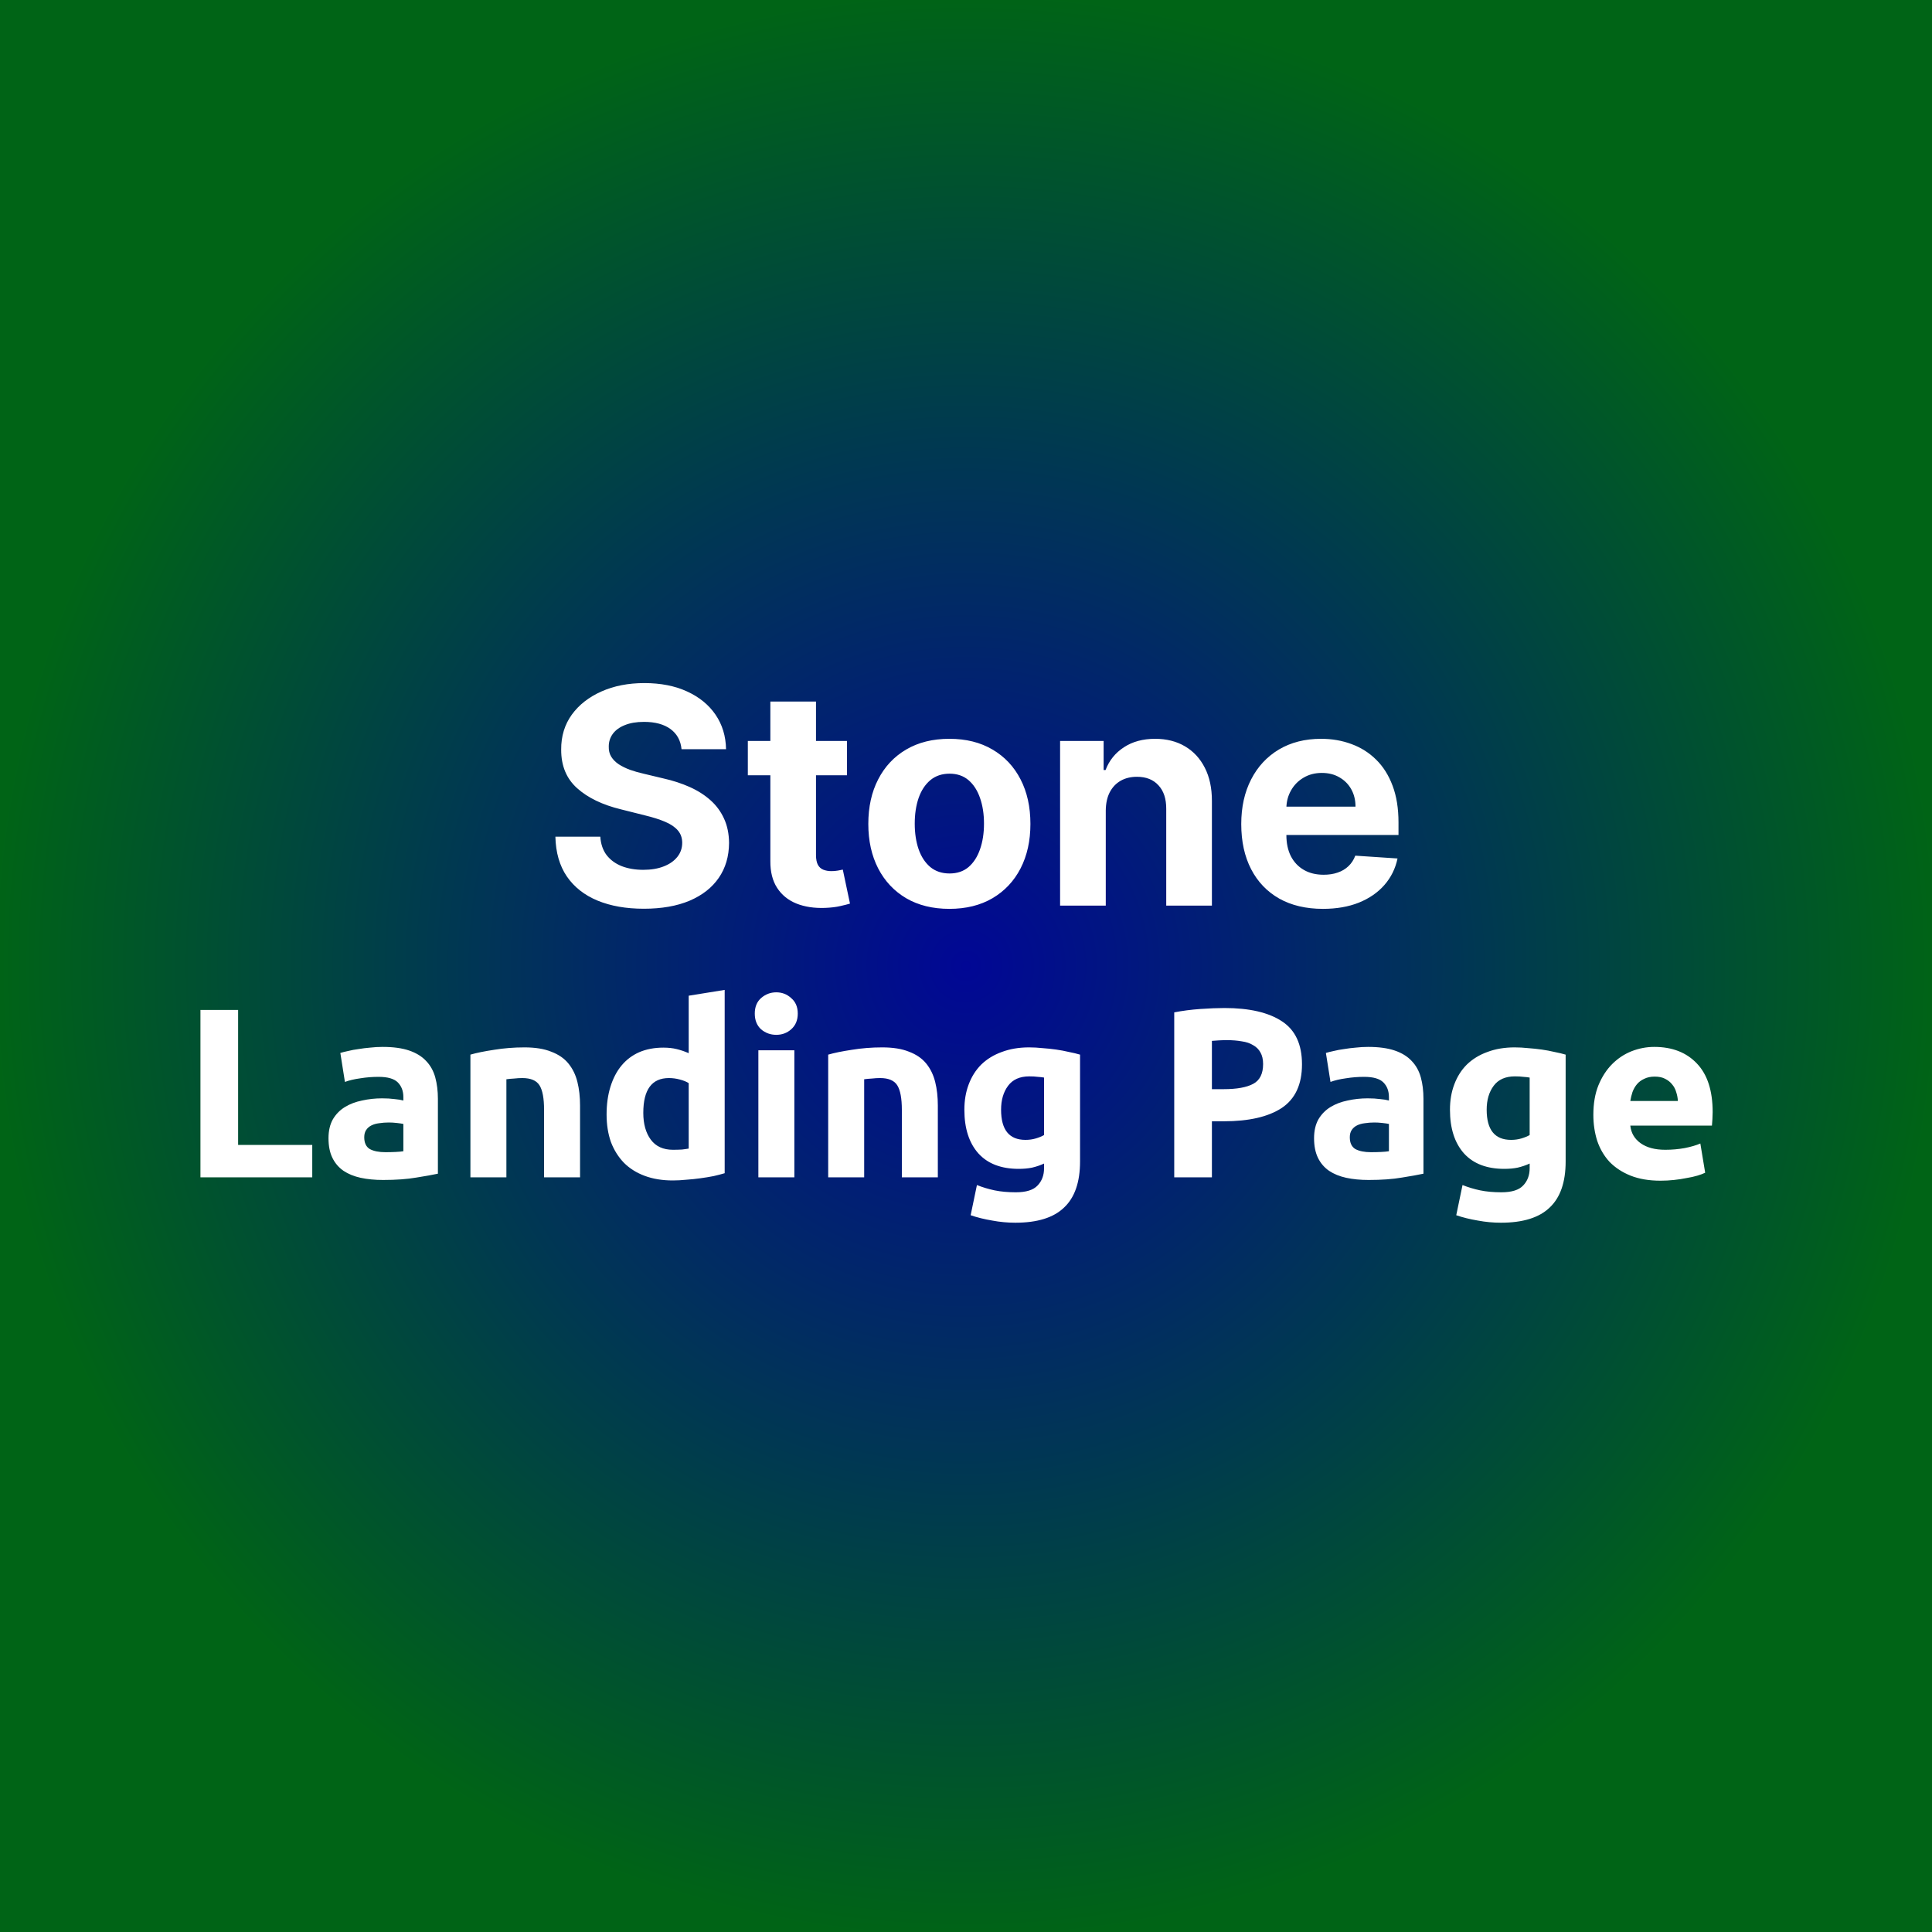 <svg width="64" height="64" viewBox="0 0 64 64" fill="none" xmlns="http://www.w3.org/2000/svg">
    <rect x="0" y="0" width="64" height="64" fill="#808080" stroke="none"/>
    <rect width="64" height="64" fill="url(#paint0_radial_1_23)" />
    <path d="M10.344 37.928V39H6.64V33.456H7.888V37.928H10.344ZM12.77 38.168C12.887 38.168 12.999 38.165 13.106 38.16C13.212 38.155 13.298 38.147 13.362 38.136V37.232C13.314 37.221 13.242 37.211 13.146 37.2C13.05 37.189 12.962 37.184 12.882 37.184C12.77 37.184 12.663 37.192 12.562 37.208C12.466 37.219 12.38 37.243 12.306 37.28C12.231 37.317 12.172 37.368 12.13 37.432C12.087 37.496 12.066 37.576 12.066 37.672C12.066 37.859 12.127 37.989 12.25 38.064C12.378 38.133 12.551 38.168 12.77 38.168ZM12.674 34.68C13.026 34.68 13.319 34.72 13.554 34.8C13.788 34.88 13.975 34.995 14.114 35.144C14.258 35.293 14.359 35.475 14.418 35.688C14.476 35.901 14.506 36.139 14.506 36.4V38.88C14.335 38.917 14.098 38.96 13.794 39.008C13.49 39.061 13.122 39.088 12.69 39.088C12.418 39.088 12.17 39.064 11.946 39.016C11.727 38.968 11.538 38.891 11.378 38.784C11.218 38.672 11.095 38.528 11.01 38.352C10.924 38.176 10.882 37.96 10.882 37.704C10.882 37.459 10.93 37.251 11.026 37.08C11.127 36.909 11.26 36.773 11.426 36.672C11.591 36.571 11.78 36.499 11.994 36.456C12.207 36.408 12.428 36.384 12.658 36.384C12.812 36.384 12.948 36.392 13.066 36.408C13.188 36.419 13.287 36.435 13.362 36.456V36.344C13.362 36.141 13.3 35.979 13.178 35.856C13.055 35.733 12.842 35.672 12.538 35.672C12.335 35.672 12.135 35.688 11.938 35.72C11.74 35.747 11.57 35.787 11.426 35.84L11.274 34.88C11.343 34.859 11.428 34.837 11.53 34.816C11.636 34.789 11.751 34.768 11.874 34.752C11.996 34.731 12.124 34.715 12.258 34.704C12.396 34.688 12.535 34.68 12.674 34.68ZM15.583 34.936C15.786 34.877 16.047 34.824 16.367 34.776C16.687 34.723 17.023 34.696 17.375 34.696C17.733 34.696 18.029 34.744 18.263 34.84C18.503 34.931 18.693 35.061 18.831 35.232C18.97 35.403 19.069 35.605 19.127 35.84C19.186 36.075 19.215 36.336 19.215 36.624V39H18.023V36.768C18.023 36.384 17.973 36.112 17.871 35.952C17.77 35.792 17.581 35.712 17.303 35.712C17.218 35.712 17.127 35.717 17.031 35.728C16.935 35.733 16.85 35.741 16.775 35.752V39H15.583V34.936ZM21.31 36.864C21.31 37.232 21.393 37.528 21.558 37.752C21.724 37.976 21.969 38.088 22.294 38.088C22.401 38.088 22.5 38.085 22.59 38.08C22.681 38.069 22.756 38.059 22.814 38.048V35.88C22.74 35.832 22.641 35.792 22.518 35.76C22.401 35.728 22.281 35.712 22.158 35.712C21.593 35.712 21.31 36.096 21.31 36.864ZM24.006 38.864C23.9 38.896 23.777 38.928 23.638 38.96C23.5 38.987 23.353 39.011 23.198 39.032C23.049 39.053 22.894 39.069 22.734 39.08C22.58 39.096 22.43 39.104 22.286 39.104C21.94 39.104 21.63 39.053 21.358 38.952C21.086 38.851 20.857 38.707 20.67 38.52C20.484 38.328 20.34 38.099 20.238 37.832C20.142 37.56 20.094 37.256 20.094 36.92C20.094 36.579 20.137 36.272 20.222 36C20.308 35.723 20.43 35.488 20.59 35.296C20.75 35.104 20.945 34.957 21.174 34.856C21.409 34.755 21.676 34.704 21.974 34.704C22.14 34.704 22.286 34.72 22.414 34.752C22.548 34.784 22.681 34.829 22.814 34.888V32.984L24.006 32.792V38.864ZM26.314 39H25.122V34.792H26.314V39ZM26.427 33.576C26.427 33.795 26.355 33.968 26.21 34.096C26.072 34.219 25.907 34.28 25.715 34.28C25.523 34.28 25.355 34.219 25.21 34.096C25.072 33.968 25.003 33.795 25.003 33.576C25.003 33.357 25.072 33.187 25.21 33.064C25.355 32.936 25.523 32.872 25.715 32.872C25.907 32.872 26.072 32.936 26.21 33.064C26.355 33.187 26.427 33.357 26.427 33.576ZM27.435 34.936C27.638 34.877 27.899 34.824 28.219 34.776C28.539 34.723 28.875 34.696 29.227 34.696C29.584 34.696 29.88 34.744 30.115 34.84C30.355 34.931 30.544 35.061 30.683 35.232C30.822 35.403 30.92 35.605 30.979 35.84C31.038 36.075 31.067 36.336 31.067 36.624V39H29.875V36.768C29.875 36.384 29.824 36.112 29.723 35.952C29.622 35.792 29.432 35.712 29.155 35.712C29.07 35.712 28.979 35.717 28.883 35.728C28.787 35.733 28.702 35.741 28.627 35.752V39H27.435V34.936ZM33.162 36.76C33.162 37.427 33.431 37.76 33.97 37.76C34.093 37.76 34.207 37.744 34.314 37.712C34.421 37.68 34.511 37.643 34.586 37.6V35.696C34.527 35.685 34.458 35.677 34.378 35.672C34.298 35.661 34.205 35.656 34.098 35.656C33.783 35.656 33.549 35.76 33.394 35.968C33.239 36.176 33.162 36.44 33.162 36.76ZM35.778 38.472C35.778 39.16 35.602 39.669 35.25 40C34.903 40.336 34.365 40.504 33.634 40.504C33.378 40.504 33.122 40.48 32.866 40.432C32.61 40.389 32.373 40.331 32.154 40.256L32.362 39.256C32.549 39.331 32.743 39.389 32.946 39.432C33.154 39.475 33.389 39.496 33.65 39.496C33.991 39.496 34.231 39.421 34.37 39.272C34.514 39.123 34.586 38.931 34.586 38.696V38.544C34.458 38.603 34.325 38.648 34.186 38.68C34.053 38.707 33.906 38.72 33.746 38.72C33.165 38.72 32.719 38.549 32.41 38.208C32.101 37.861 31.946 37.379 31.946 36.76C31.946 36.451 31.994 36.171 32.09 35.92C32.186 35.664 32.325 35.445 32.506 35.264C32.693 35.083 32.919 34.944 33.186 34.848C33.453 34.747 33.754 34.696 34.09 34.696C34.234 34.696 34.381 34.704 34.53 34.72C34.685 34.731 34.837 34.747 34.986 34.768C35.135 34.789 35.277 34.816 35.41 34.848C35.549 34.875 35.671 34.904 35.778 34.936V38.472ZM40.562 33.392C41.389 33.392 42.023 33.539 42.466 33.832C42.908 34.12 43.13 34.595 43.13 35.256C43.13 35.923 42.906 36.405 42.458 36.704C42.01 36.997 41.37 37.144 40.538 37.144H40.146V39H38.898V33.536C39.17 33.483 39.458 33.445 39.762 33.424C40.066 33.403 40.333 33.392 40.562 33.392ZM40.642 34.456C40.551 34.456 40.461 34.459 40.37 34.464C40.285 34.469 40.21 34.475 40.146 34.48V36.08H40.538C40.97 36.08 41.295 36.021 41.514 35.904C41.733 35.787 41.842 35.568 41.842 35.248C41.842 35.093 41.812 34.965 41.754 34.864C41.7 34.763 41.62 34.683 41.514 34.624C41.413 34.56 41.287 34.517 41.138 34.496C40.989 34.469 40.823 34.456 40.642 34.456ZM45.418 38.168C45.535 38.168 45.647 38.165 45.754 38.16C45.861 38.155 45.946 38.147 46.01 38.136V37.232C45.962 37.221 45.89 37.211 45.794 37.2C45.698 37.189 45.61 37.184 45.53 37.184C45.418 37.184 45.311 37.192 45.21 37.208C45.114 37.219 45.029 37.243 44.954 37.28C44.879 37.317 44.821 37.368 44.778 37.432C44.735 37.496 44.714 37.576 44.714 37.672C44.714 37.859 44.775 37.989 44.898 38.064C45.026 38.133 45.199 38.168 45.418 38.168ZM45.322 34.68C45.674 34.68 45.967 34.72 46.202 34.8C46.437 34.88 46.623 34.995 46.762 35.144C46.906 35.293 47.007 35.475 47.066 35.688C47.125 35.901 47.154 36.139 47.154 36.4V38.88C46.983 38.917 46.746 38.96 46.442 39.008C46.138 39.061 45.77 39.088 45.338 39.088C45.066 39.088 44.818 39.064 44.594 39.016C44.375 38.968 44.186 38.891 44.026 38.784C43.866 38.672 43.743 38.528 43.658 38.352C43.573 38.176 43.53 37.96 43.53 37.704C43.53 37.459 43.578 37.251 43.674 37.08C43.775 36.909 43.909 36.773 44.074 36.672C44.239 36.571 44.429 36.499 44.642 36.456C44.855 36.408 45.077 36.384 45.306 36.384C45.461 36.384 45.597 36.392 45.714 36.408C45.837 36.419 45.935 36.435 46.01 36.456V36.344C46.01 36.141 45.949 35.979 45.826 35.856C45.703 35.733 45.49 35.672 45.186 35.672C44.983 35.672 44.783 35.688 44.586 35.72C44.389 35.747 44.218 35.787 44.074 35.84L43.922 34.88C43.991 34.859 44.077 34.837 44.178 34.816C44.285 34.789 44.399 34.768 44.522 34.752C44.645 34.731 44.773 34.715 44.906 34.704C45.045 34.688 45.183 34.68 45.322 34.68ZM49.248 36.76C49.248 37.427 49.517 37.76 50.056 37.76C50.178 37.76 50.293 37.744 50.4 37.712C50.507 37.68 50.597 37.643 50.672 37.6V35.696C50.613 35.685 50.544 35.677 50.464 35.672C50.384 35.661 50.291 35.656 50.184 35.656C49.869 35.656 49.635 35.76 49.48 35.968C49.325 36.176 49.248 36.44 49.248 36.76ZM51.864 38.472C51.864 39.16 51.688 39.669 51.336 40C50.989 40.336 50.45 40.504 49.72 40.504C49.464 40.504 49.208 40.48 48.952 40.432C48.696 40.389 48.459 40.331 48.24 40.256L48.448 39.256C48.635 39.331 48.829 39.389 49.032 39.432C49.24 39.475 49.474 39.496 49.736 39.496C50.077 39.496 50.317 39.421 50.456 39.272C50.6 39.123 50.672 38.931 50.672 38.696V38.544C50.544 38.603 50.41 38.648 50.272 38.68C50.139 38.707 49.992 38.72 49.832 38.72C49.251 38.72 48.805 38.549 48.496 38.208C48.187 37.861 48.032 37.379 48.032 36.76C48.032 36.451 48.08 36.171 48.176 35.92C48.272 35.664 48.41 35.445 48.592 35.264C48.779 35.083 49.005 34.944 49.272 34.848C49.538 34.747 49.84 34.696 50.176 34.696C50.32 34.696 50.467 34.704 50.616 34.72C50.77 34.731 50.922 34.747 51.072 34.768C51.221 34.789 51.362 34.816 51.496 34.848C51.635 34.875 51.757 34.904 51.864 34.936V38.472ZM52.782 36.928C52.782 36.555 52.838 36.229 52.95 35.952C53.067 35.669 53.219 35.435 53.406 35.248C53.593 35.061 53.806 34.92 54.046 34.824C54.291 34.728 54.542 34.68 54.798 34.68C55.395 34.68 55.867 34.864 56.214 35.232C56.56 35.595 56.734 36.131 56.734 36.84C56.734 36.909 56.731 36.987 56.726 37.072C56.721 37.152 56.715 37.224 56.71 37.288H54.006C54.032 37.533 54.147 37.728 54.35 37.872C54.553 38.016 54.825 38.088 55.166 38.088C55.385 38.088 55.598 38.069 55.806 38.032C56.019 37.989 56.193 37.939 56.326 37.88L56.486 38.848C56.422 38.88 56.337 38.912 56.23 38.944C56.123 38.976 56.003 39.003 55.87 39.024C55.742 39.051 55.603 39.072 55.454 39.088C55.304 39.104 55.155 39.112 55.006 39.112C54.627 39.112 54.297 39.056 54.014 38.944C53.736 38.832 53.505 38.68 53.318 38.488C53.136 38.291 53.001 38.059 52.91 37.792C52.825 37.525 52.782 37.237 52.782 36.928ZM55.582 36.472C55.577 36.371 55.558 36.272 55.526 36.176C55.499 36.08 55.454 35.995 55.39 35.92C55.331 35.845 55.254 35.784 55.158 35.736C55.067 35.688 54.953 35.664 54.814 35.664C54.681 35.664 54.566 35.688 54.47 35.736C54.374 35.779 54.294 35.837 54.23 35.912C54.166 35.987 54.115 36.075 54.078 36.176C54.046 36.272 54.022 36.371 54.006 36.472H55.582Z" fill="white" />
    <path d="M22.577 24.819C22.549 24.532 22.427 24.31 22.212 24.151C21.996 23.993 21.704 23.913 21.334 23.913C21.084 23.913 20.872 23.949 20.699 24.02C20.526 24.088 20.393 24.184 20.301 24.308C20.211 24.431 20.166 24.57 20.166 24.727C20.162 24.857 20.189 24.97 20.248 25.067C20.309 25.165 20.393 25.249 20.5 25.32C20.607 25.388 20.73 25.449 20.869 25.501C21.009 25.55 21.158 25.593 21.317 25.629L21.97 25.785C22.287 25.856 22.579 25.951 22.844 26.069C23.109 26.187 23.338 26.333 23.533 26.506C23.727 26.678 23.877 26.882 23.984 27.116C24.093 27.351 24.148 27.62 24.151 27.923C24.148 28.368 24.035 28.754 23.81 29.08C23.587 29.405 23.265 29.657 22.844 29.837C22.425 30.014 21.919 30.103 21.327 30.103C20.74 30.103 20.229 30.013 19.793 29.833C19.36 29.653 19.021 29.387 18.778 29.034C18.536 28.679 18.41 28.24 18.398 27.717H19.886C19.902 27.96 19.972 28.164 20.095 28.327C20.221 28.488 20.387 28.61 20.596 28.693C20.807 28.774 21.044 28.814 21.31 28.814C21.57 28.814 21.796 28.776 21.988 28.7C22.182 28.625 22.332 28.519 22.439 28.384C22.546 28.249 22.599 28.094 22.599 27.919C22.599 27.756 22.55 27.618 22.453 27.507C22.358 27.396 22.219 27.301 22.034 27.223C21.852 27.145 21.628 27.074 21.363 27.01L20.571 26.811C19.958 26.662 19.474 26.429 19.119 26.111C18.764 25.794 18.587 25.367 18.59 24.829C18.587 24.389 18.704 24.005 18.941 23.675C19.18 23.346 19.508 23.09 19.925 22.905C20.341 22.72 20.815 22.628 21.345 22.628C21.885 22.628 22.356 22.72 22.759 22.905C23.163 23.09 23.478 23.346 23.703 23.675C23.928 24.005 24.044 24.386 24.051 24.819H22.577ZM28.058 24.546V25.682H24.773V24.546H28.058ZM25.519 23.239H27.031V28.324C27.031 28.463 27.053 28.572 27.095 28.651C27.138 28.726 27.197 28.78 27.273 28.81C27.351 28.841 27.441 28.857 27.543 28.857C27.614 28.857 27.685 28.851 27.756 28.839C27.827 28.825 27.881 28.814 27.919 28.807L28.157 29.933C28.081 29.956 27.975 29.983 27.837 30.014C27.7 30.047 27.533 30.067 27.337 30.075C26.972 30.089 26.653 30.04 26.378 29.929C26.106 29.818 25.894 29.645 25.742 29.41C25.591 29.176 25.516 28.88 25.519 28.523V23.239ZM31.449 30.107C30.897 30.107 30.42 29.989 30.018 29.755C29.618 29.518 29.309 29.189 29.091 28.768C28.873 28.344 28.764 27.853 28.764 27.294C28.764 26.731 28.873 26.238 29.091 25.817C29.309 25.393 29.618 25.064 30.018 24.829C30.42 24.593 30.897 24.474 31.449 24.474C32.001 24.474 32.477 24.593 32.877 24.829C33.279 25.064 33.589 25.393 33.807 25.817C34.025 26.238 34.134 26.731 34.134 27.294C34.134 27.853 34.025 28.344 33.807 28.768C33.589 29.189 33.279 29.518 32.877 29.755C32.477 29.989 32.001 30.107 31.449 30.107ZM31.456 28.935C31.707 28.935 31.917 28.864 32.085 28.722C32.253 28.577 32.379 28.381 32.465 28.132C32.552 27.884 32.596 27.601 32.596 27.283C32.596 26.966 32.552 26.683 32.465 26.435C32.379 26.186 32.253 25.99 32.085 25.845C31.917 25.701 31.707 25.629 31.456 25.629C31.203 25.629 30.99 25.701 30.817 25.845C30.646 25.99 30.517 26.186 30.43 26.435C30.345 26.683 30.302 26.966 30.302 27.283C30.302 27.601 30.345 27.884 30.43 28.132C30.517 28.381 30.646 28.577 30.817 28.722C30.99 28.864 31.203 28.935 31.456 28.935ZM36.63 26.847V30H35.117V24.546H36.559V25.508H36.623C36.744 25.191 36.946 24.94 37.23 24.755C37.514 24.568 37.859 24.474 38.264 24.474C38.642 24.474 38.973 24.557 39.254 24.723C39.536 24.889 39.755 25.125 39.911 25.433C40.068 25.739 40.146 26.103 40.146 26.527V30H38.633V26.797C38.635 26.463 38.55 26.203 38.377 26.016C38.205 25.826 37.967 25.732 37.663 25.732C37.46 25.732 37.28 25.775 37.124 25.863C36.97 25.951 36.849 26.078 36.761 26.246C36.676 26.412 36.633 26.612 36.63 26.847ZM43.824 30.107C43.263 30.107 42.78 29.993 42.375 29.766C41.972 29.536 41.662 29.212 41.445 28.793C41.227 28.371 41.118 27.873 41.118 27.298C41.118 26.736 41.227 26.244 41.445 25.82C41.662 25.396 41.969 25.066 42.364 24.829C42.762 24.593 43.228 24.474 43.764 24.474C44.123 24.474 44.458 24.532 44.769 24.648C45.081 24.762 45.353 24.934 45.585 25.163C45.82 25.393 46.002 25.682 46.132 26.03C46.262 26.375 46.327 26.78 46.327 27.244V27.66H41.722V26.722H44.903C44.903 26.505 44.856 26.312 44.761 26.143C44.667 25.975 44.535 25.844 44.367 25.749C44.202 25.652 44.008 25.604 43.788 25.604C43.559 25.604 43.355 25.657 43.178 25.764C43.002 25.868 42.865 26.009 42.766 26.186C42.666 26.361 42.615 26.557 42.613 26.772V27.663C42.613 27.933 42.663 28.166 42.762 28.363C42.864 28.559 43.007 28.711 43.192 28.817C43.376 28.924 43.595 28.977 43.849 28.977C44.017 28.977 44.171 28.954 44.31 28.906C44.45 28.859 44.57 28.788 44.669 28.693C44.769 28.599 44.844 28.483 44.896 28.345L46.295 28.438C46.224 28.774 46.079 29.067 45.859 29.318C45.641 29.567 45.359 29.761 45.014 29.901C44.67 30.038 44.274 30.107 43.824 30.107Z" fill="white" />
    <defs>
        <radialGradient id="paint0_radial_1_23" cx="0" cy="0" r="1" gradientUnits="userSpaceOnUse" gradientTransform="translate(32 32) rotate(90) scale(32)">
            <stop stop-color="#010795" />
            <stop offset="1" stop-color="#006416" />
        </radialGradient>
    </defs>
</svg>